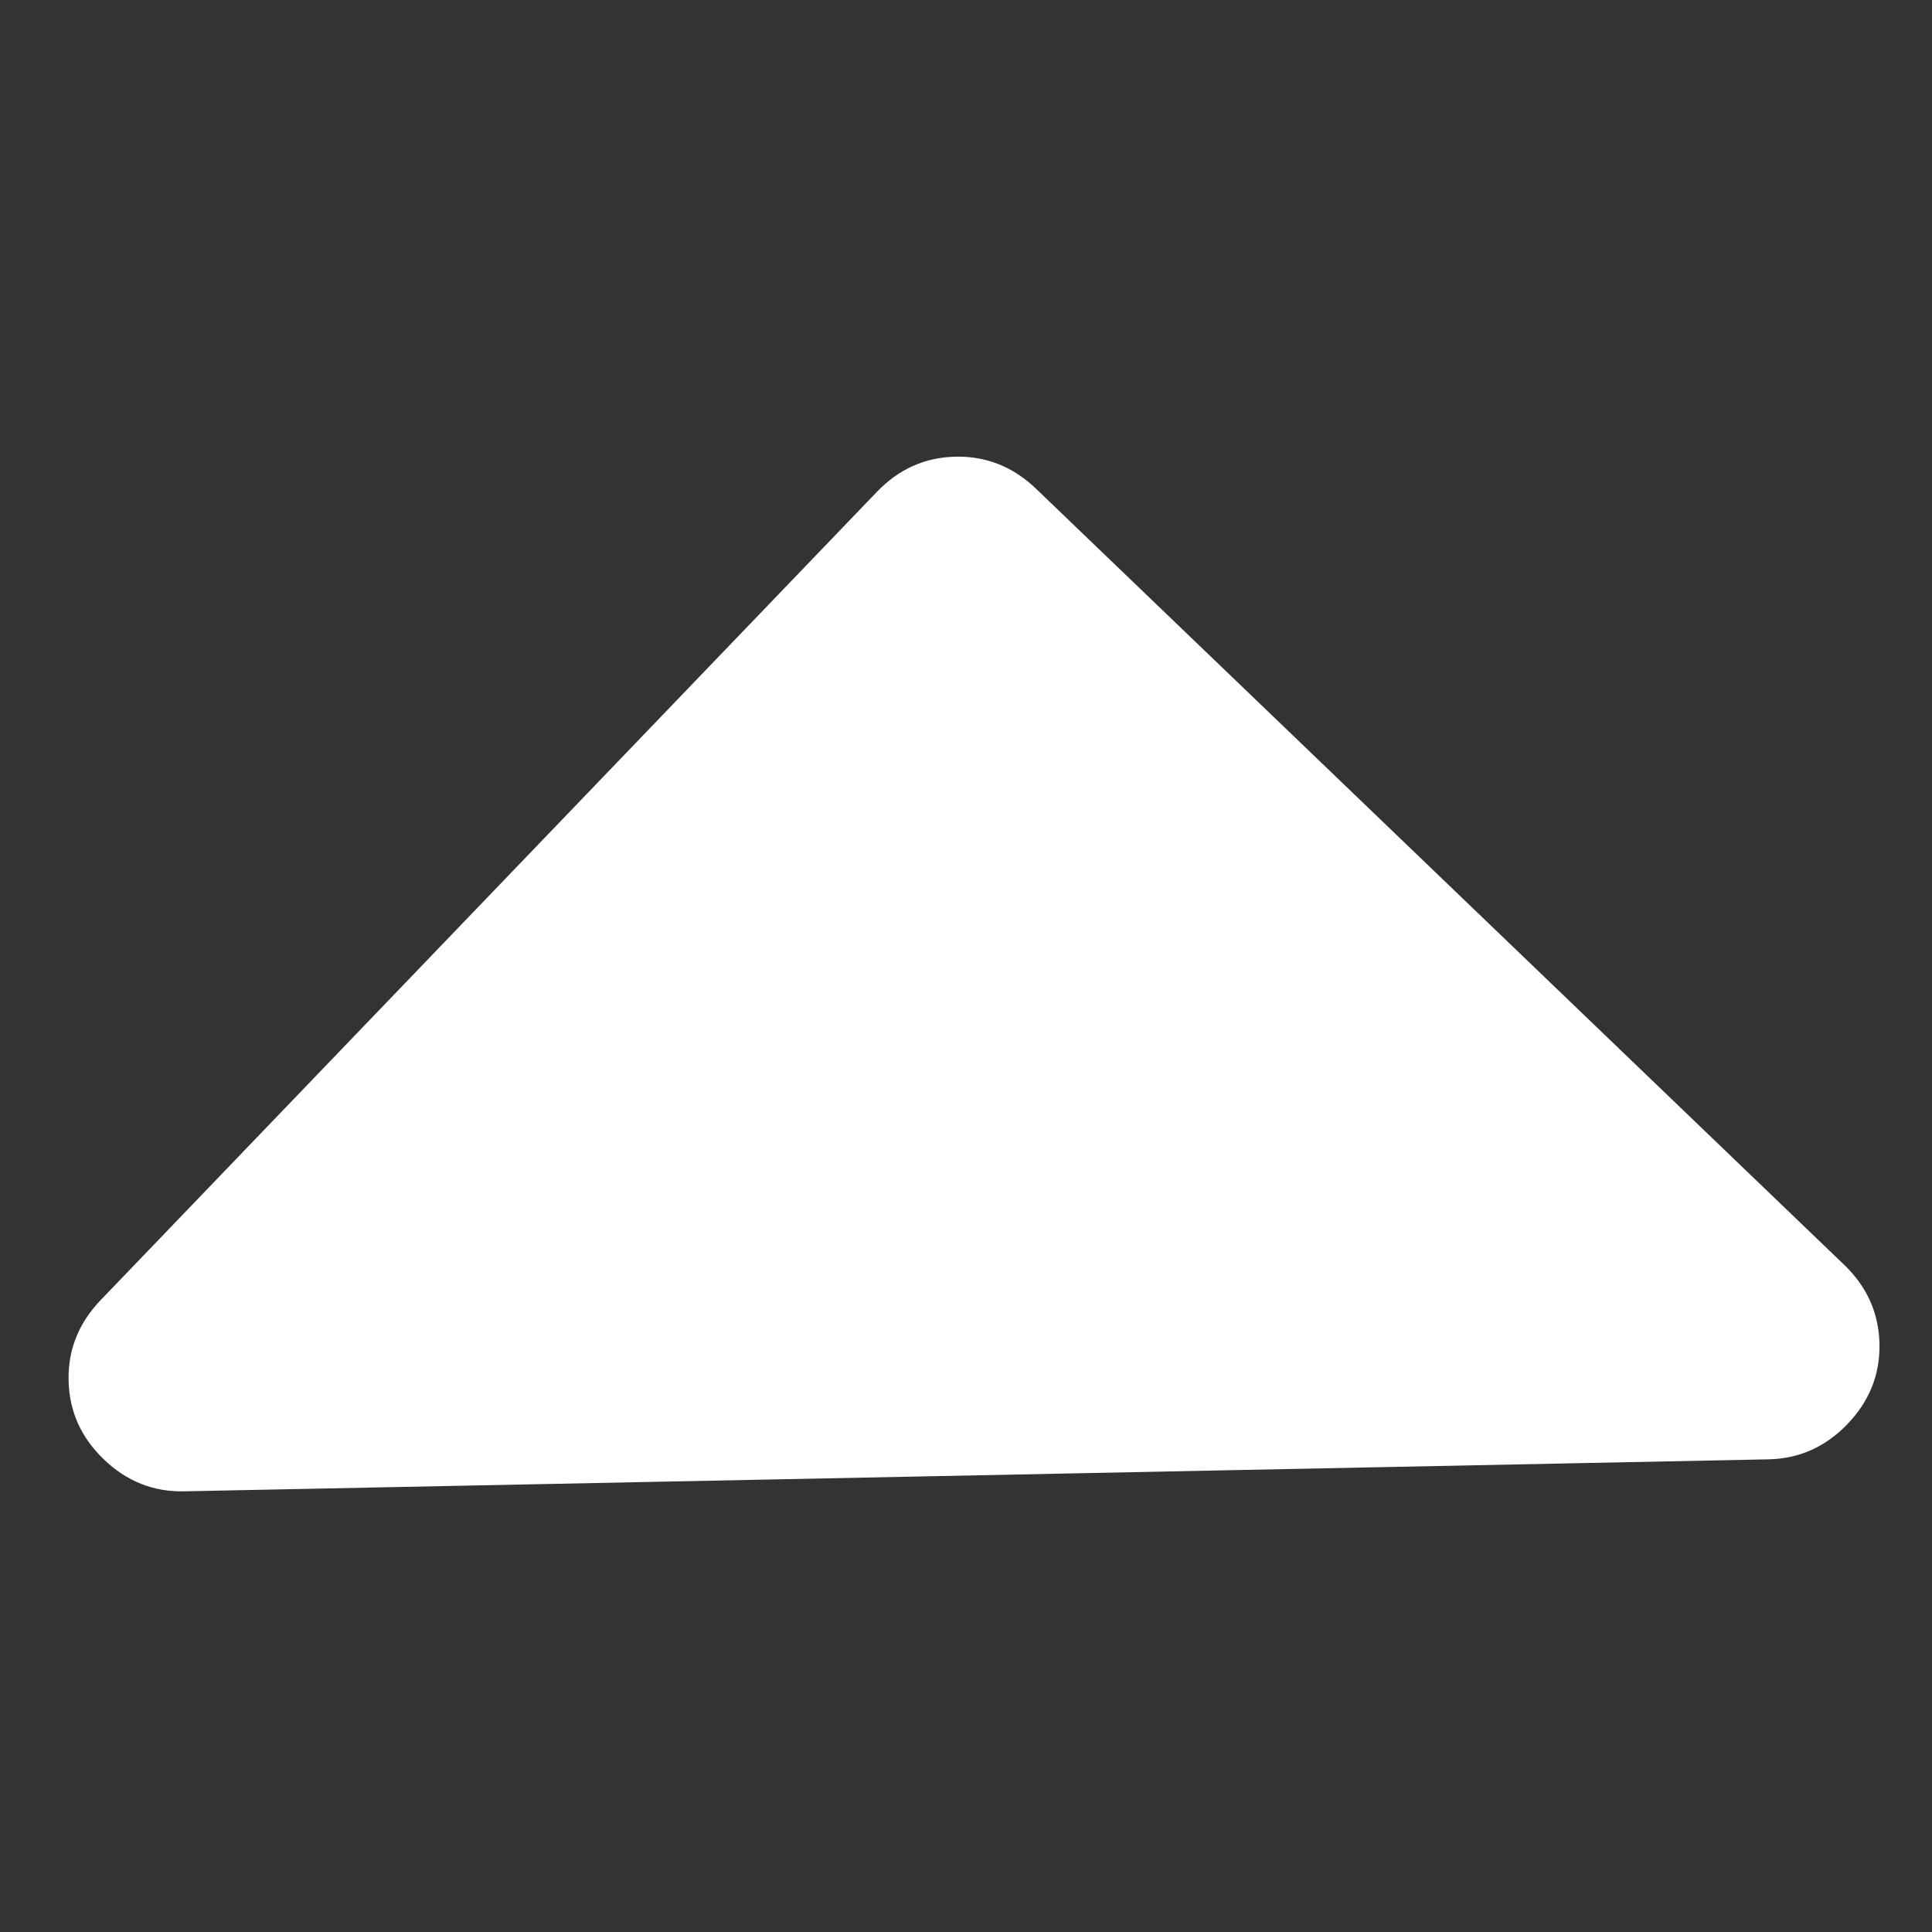 <svg width="32" height="32" viewBox="0 0 32 32" fill="none" xmlns="http://www.w3.org/2000/svg">
<rect x="0" y="0" width="32" height="32" fill="#333333" stroke="none"/>
<g clip-path="url(#clip0)">
<path d="M1.719 24.171C2.097 24.535 2.541 24.712 3.048 24.701L29.293 24.171C29.801 24.16 30.236 23.966 30.6 23.587C30.963 23.209 31.14 22.766 31.13 22.258C31.119 21.75 30.925 21.315 30.547 20.951L17.159 8.094C16.78 7.731 16.337 7.554 15.829 7.564C15.322 7.574 14.886 7.769 14.523 8.148L1.666 21.535C1.303 21.914 1.125 22.357 1.136 22.864C1.146 23.372 1.341 23.808 1.719 24.171Z" fill="white"/>
</g>
<defs>
<clipPath id="clip0">
<rect width="30" height="30" fill="white" transform="translate(31.3 30.694) rotate(178.842)"/>
</clipPath>
</defs>
</svg>
